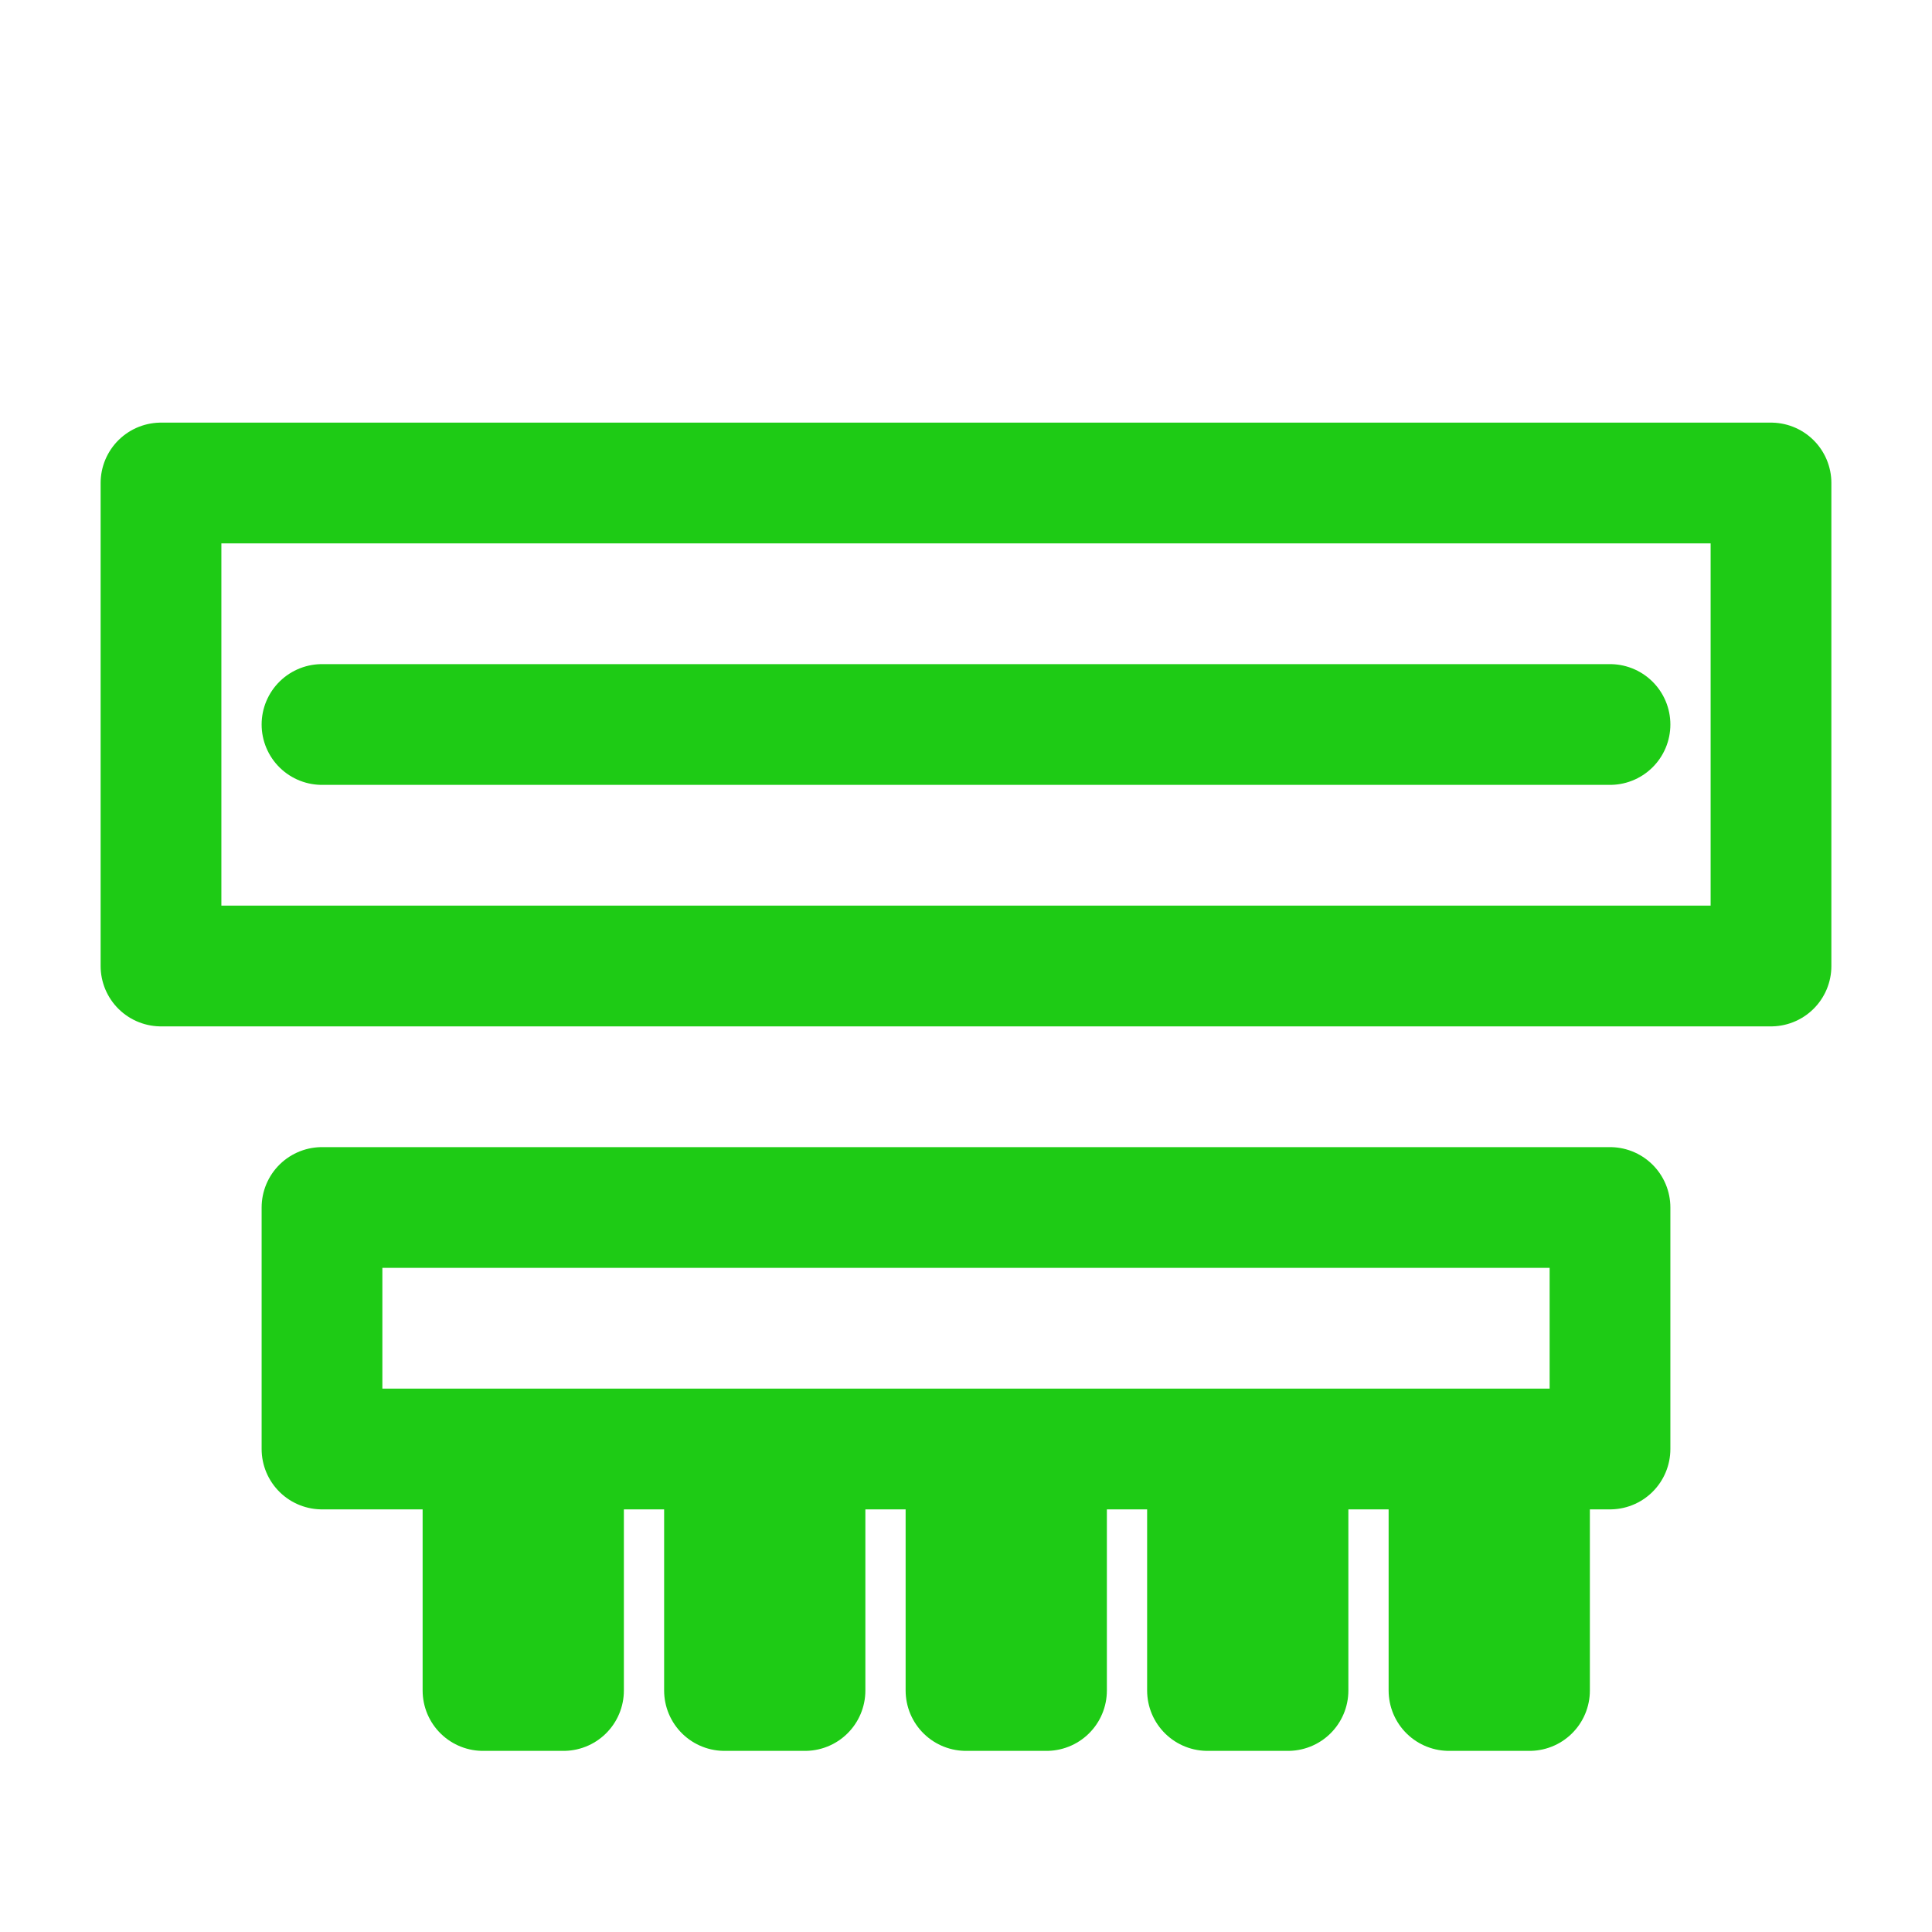 <?xml version="1.0" encoding="utf-8"?>
<svg fill="#20D760" width="800px" height="800px" viewBox="0 0 24 24" id="ac-icon" xmlns="http://www.w3.org/2000/svg" class="icon line">
  <path d="M2,6H22V12H2ZM4,9H20M4,15H20V18H4ZM6,18H7V21H6ZM9,18H10V21H9ZM12,18H13V21H12ZM15,18H16V21H15ZM18,18H19V21H18Z" style="fill: none; stroke: rgb(30, 203, 21); stroke-linecap: round; stroke-linejoin: round; stroke-width: 1.5;"></path>
</svg>
